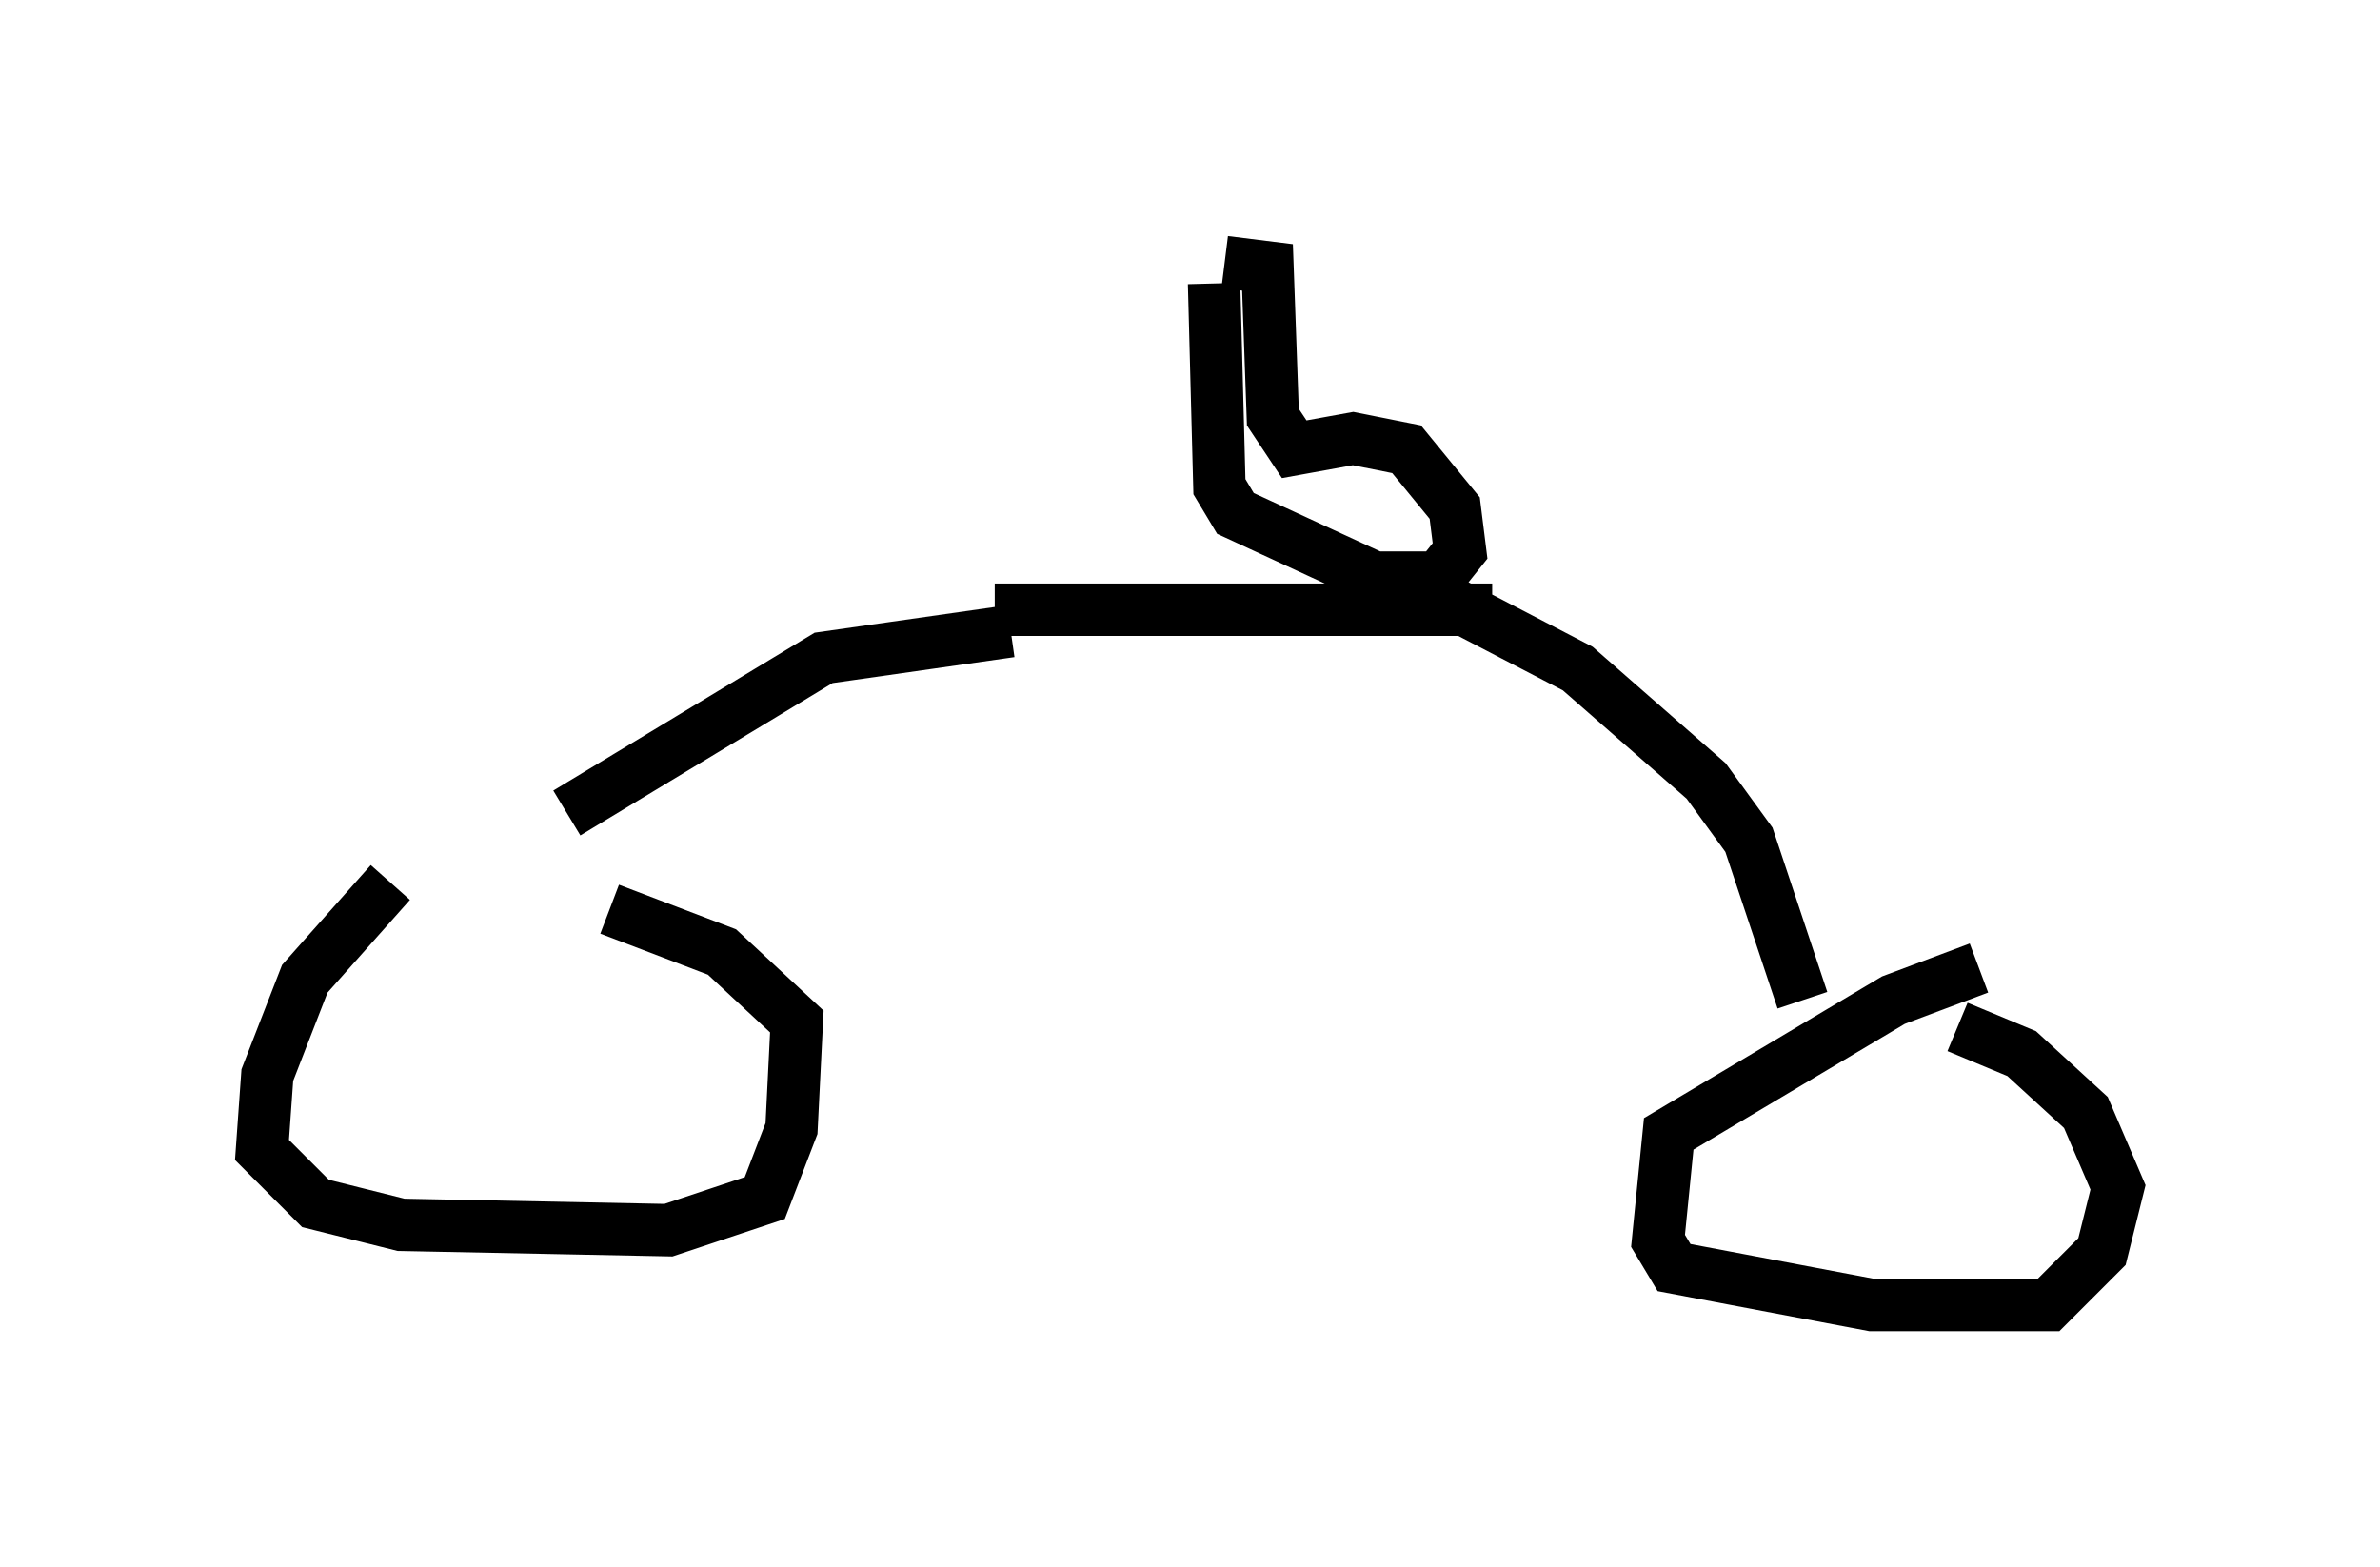 <?xml version="1.0" encoding="utf-8" ?>
<svg baseProfile="full" height="29.906" version="1.1" width="45.423" xmlns="http://www.w3.org/2000/svg" xmlns:ev="http://www.w3.org/2001/xml-events" xmlns:xlink="http://www.w3.org/1999/xlink"><defs /><rect fill="white" height="29.906" width="45.423" x="0" y="0" /><path d="M12.554, 16.638 m-5.104, 0.204 l-1.633, 1.838 -0.715, 1.838 l-0.102, 1.429 1.021, 1.021 l1.633, 0.408 5.104, 0.102 l1.838, -0.613 0.51, -1.327 l0.102, -2.042 -1.429, -1.327 l-2.144, -0.817 m-2.348, 1.94 l0.0, 0.0 m28.482, -0.817 l-1.633, 0.613 -4.288, 2.552 l-0.204, 2.042 0.306, 0.51 l3.777, 0.715 3.369, 0.0 l1.021, -1.021 0.306, -1.225 l-0.613, -1.429 -1.225, -1.123 l-1.225, -0.51 m-26.542, -4.083 l4.9, -2.96 3.573, -0.51 m15.109, 7.044 l-1.021, -3.063 -0.817, -1.123 l-2.45, -2.144 -2.552, -1.327 m-8.575, 0.204 l9.494, 0.0 m-5.308, -6.227 l0.102, 3.879 0.306, 0.51 l2.654, 1.225 1.225, 0.0 l0.408, -0.51 -0.102, -0.817 l-0.919, -1.123 -1.021, -0.204 l-1.123, 0.204 -0.408, -0.613 l-0.102, -2.858 -0.817, -0.102 " fill="none" stroke="black" stroke-width="1" /></svg>
